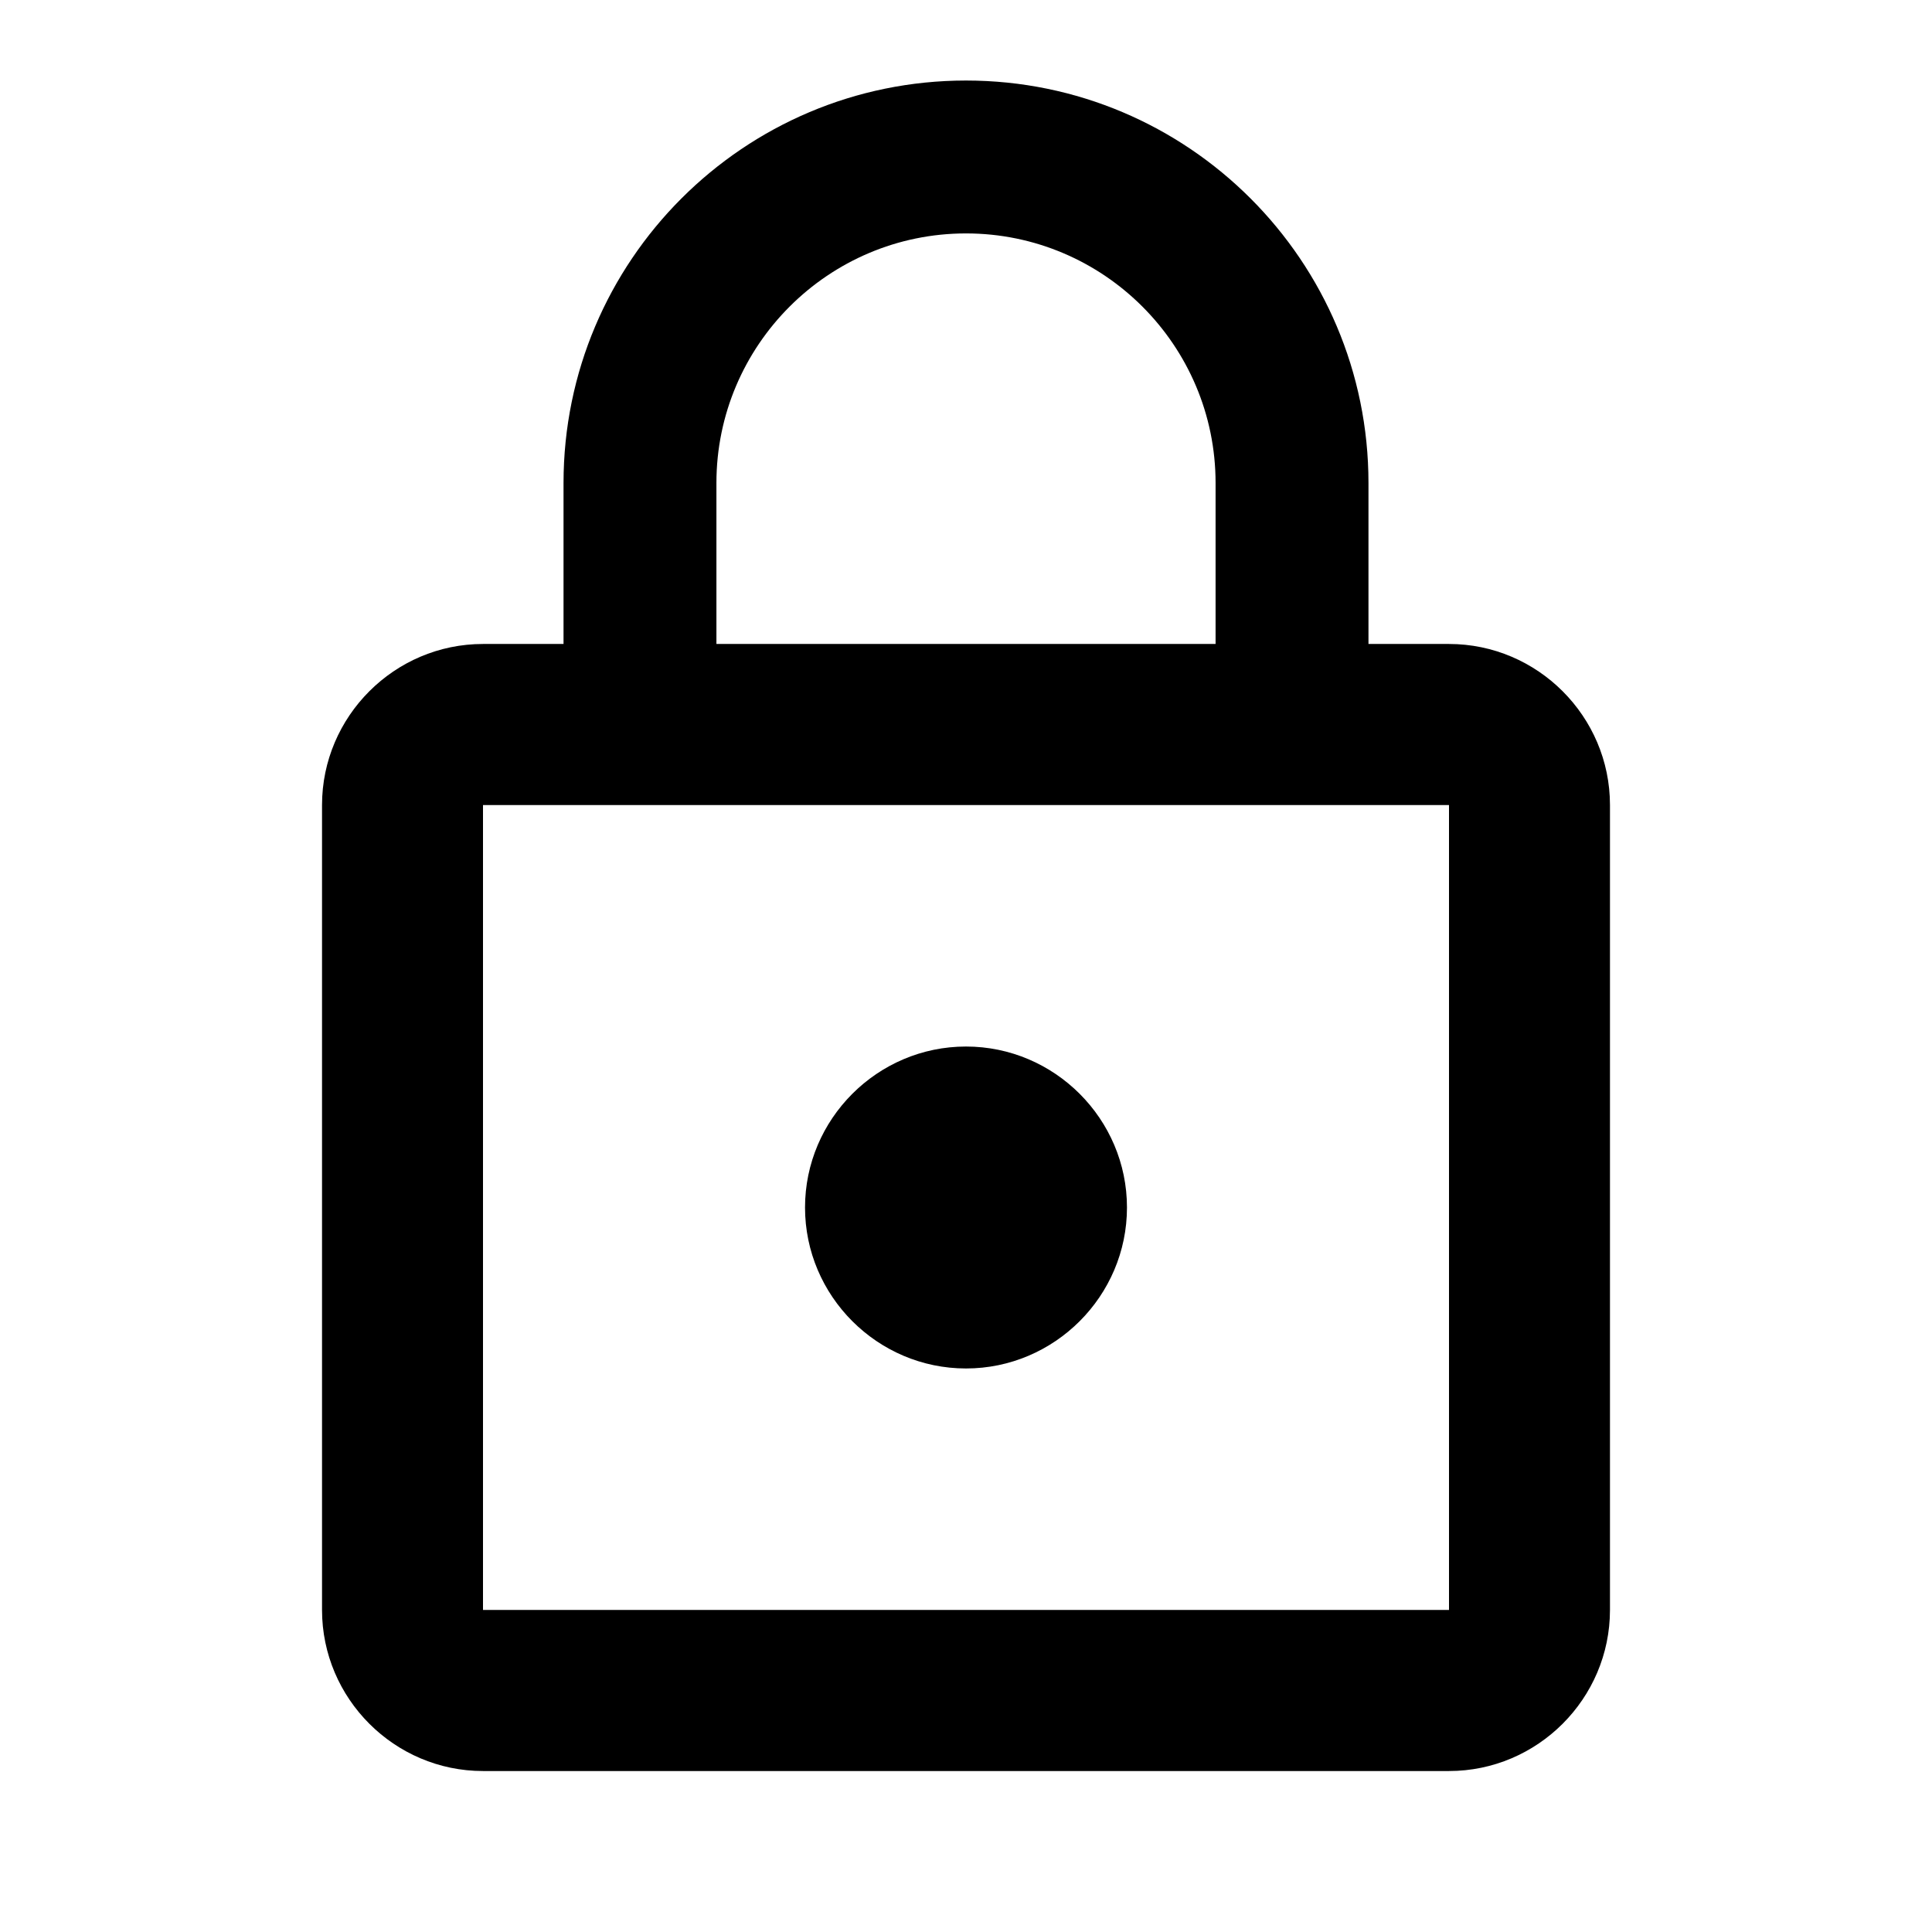 <svg width="22" height="22" viewBox="0 0 22 22" fill="none" xmlns="http://www.w3.org/2000/svg">
<path d="M11 15.583C12.008 15.583 12.833 14.758 12.833 13.75C12.833 12.742 12.008 11.917 11 11.917C9.992 11.917 9.167 12.742 9.167 13.75C9.167 14.758 9.992 15.583 11 15.583ZM16.5 7.333H15.583V5.5C15.583 2.97 13.53 0.917 11 0.917C8.47 0.917 6.417 2.97 6.417 5.5V7.333H5.5C4.492 7.333 3.667 8.158 3.667 9.167V18.333C3.667 19.342 4.492 20.167 5.5 20.167H16.5C17.508 20.167 18.333 19.342 18.333 18.333V9.167C18.333 8.158 17.508 7.333 16.5 7.333ZM8.158 5.5C8.158 3.933 9.433 2.658 11 2.658C12.568 2.658 13.842 3.933 13.842 5.5V7.333H8.158V5.5ZM16.5 18.333H5.5V9.167H16.5V18.333Z" fill="black"/>
</svg>
